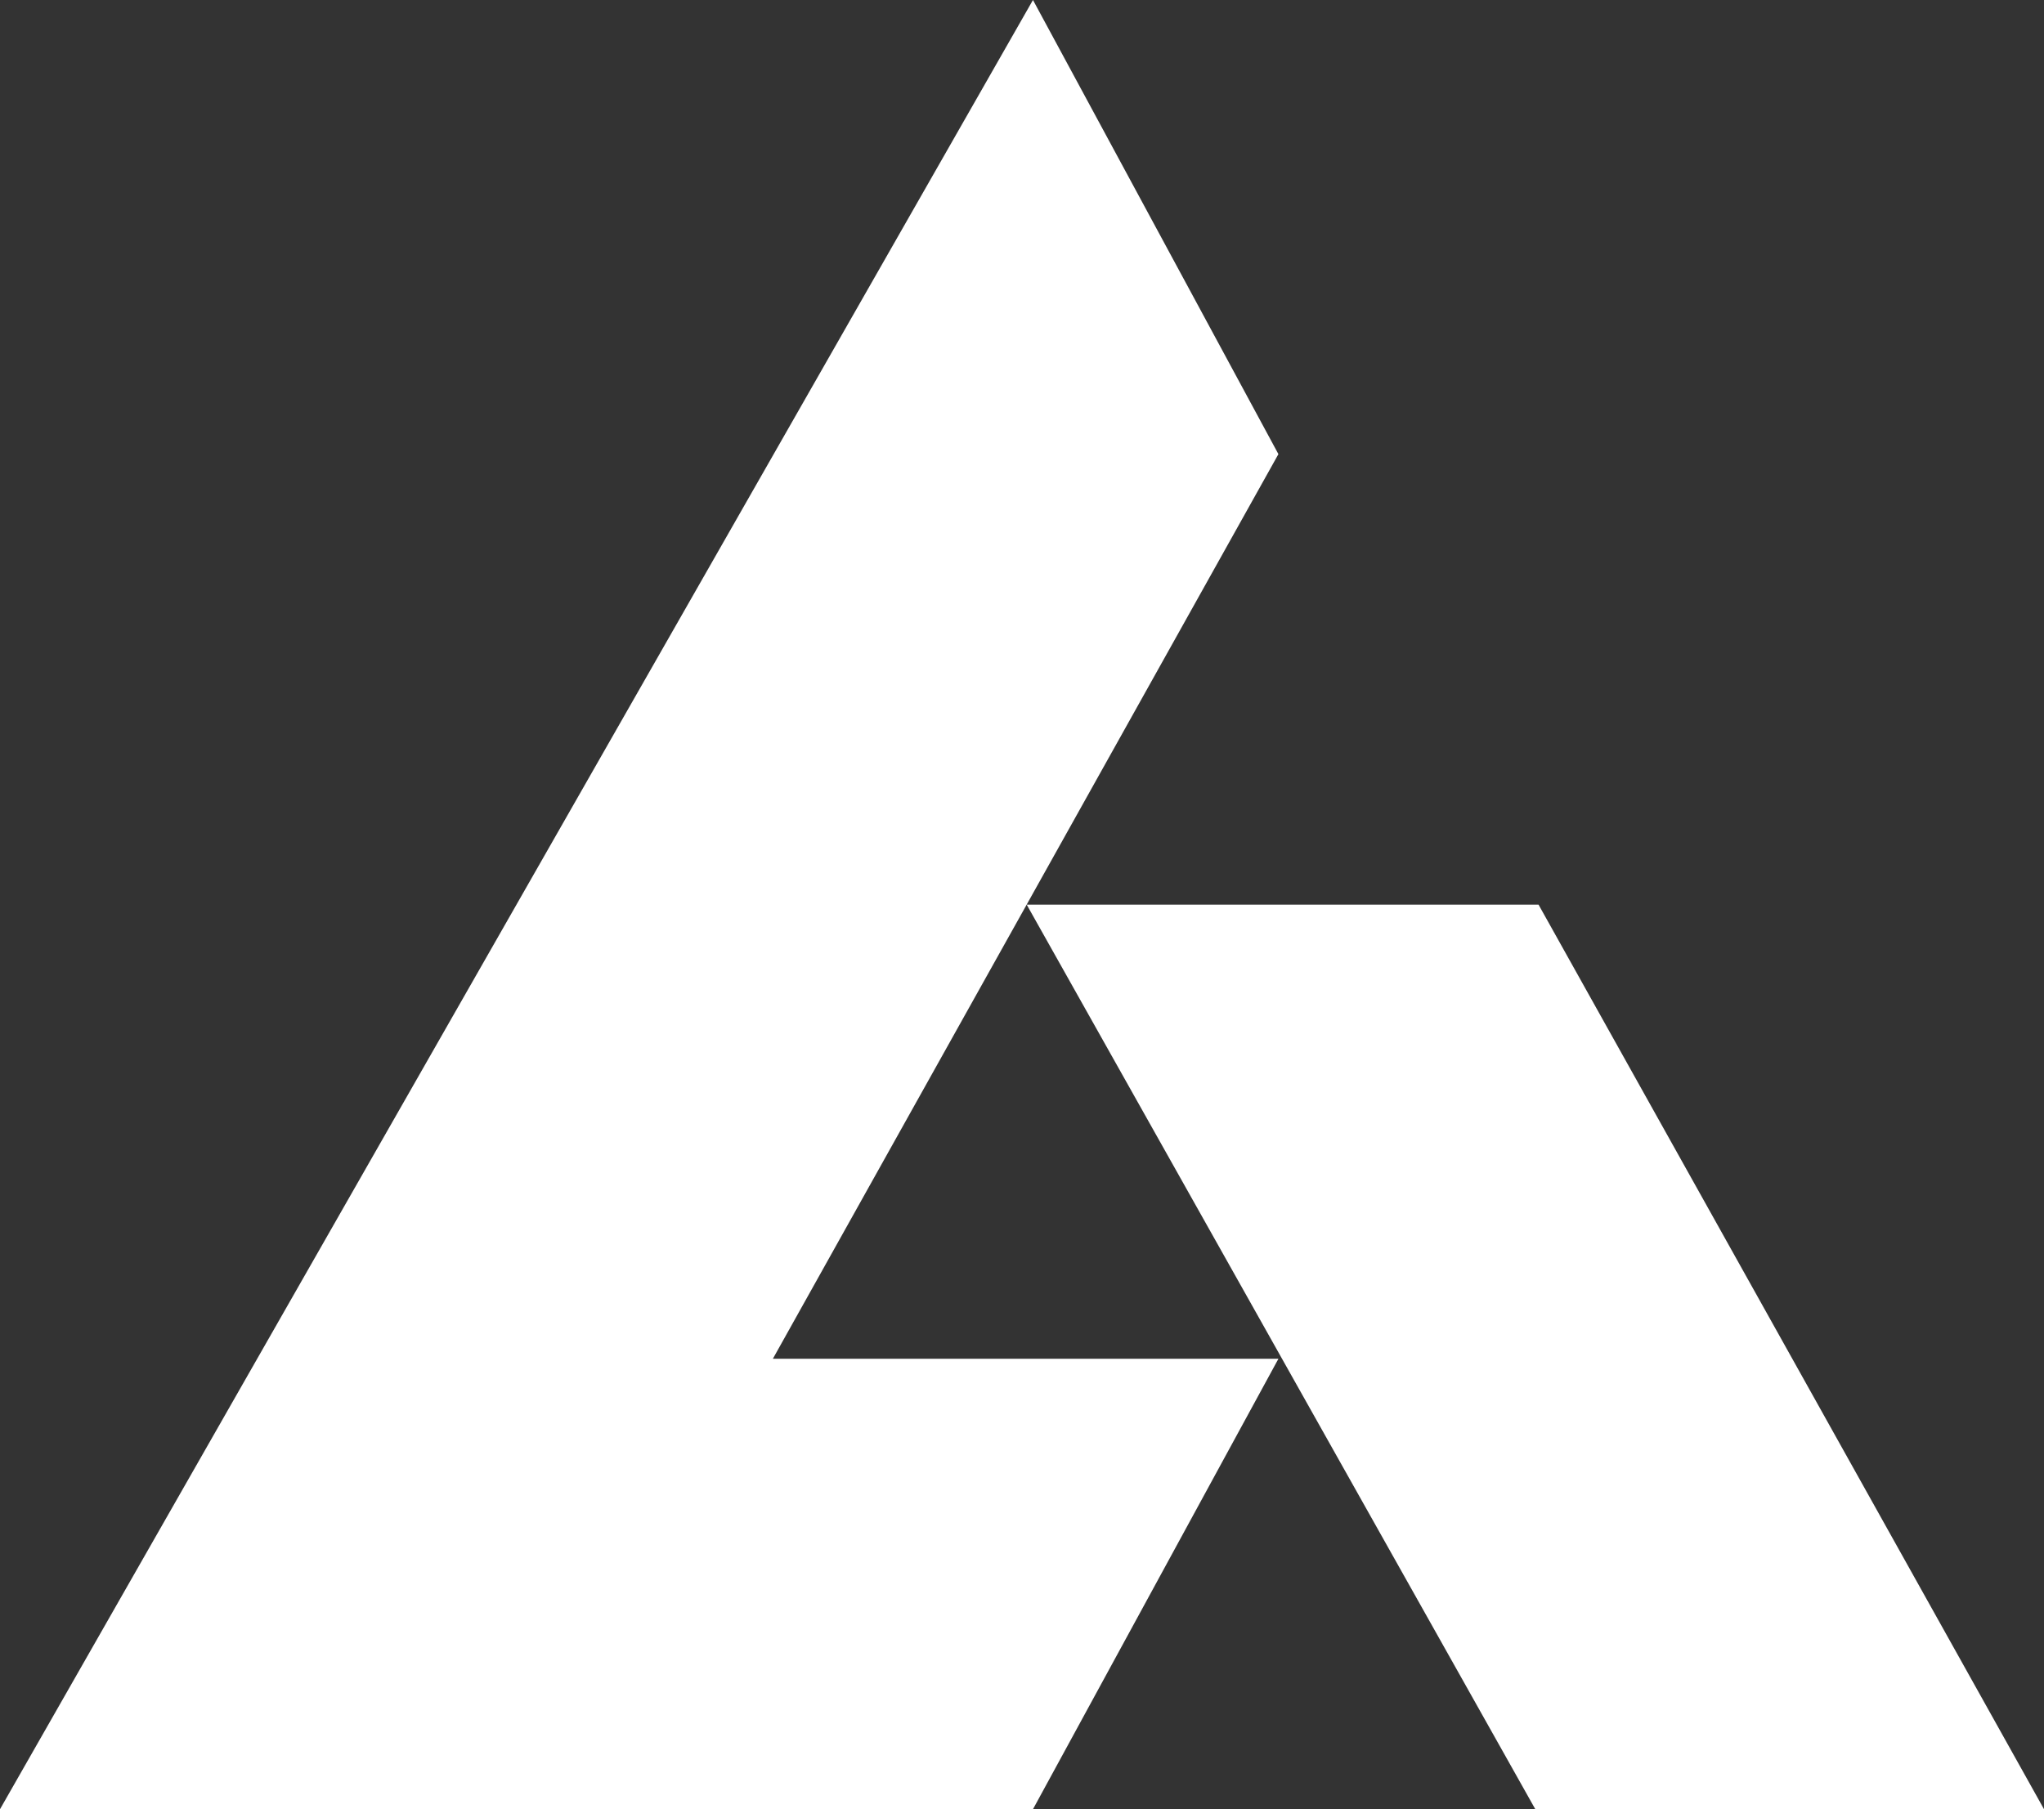 <svg xmlns="http://www.w3.org/2000/svg" width="363.792" height="322.068" viewBox="0 0 363.792 322.068">
  <rect x="0" y="0" width="363.792" height="322.068" fill="#333333" stroke="none"/>
  <g id="ACEIcon" transform="translate(-1460.945 -1269.755)">
    <path id="Path_5" data-name="Path 5" d="M1644.793,1269.755l-183.848,322.068h183.848l43.688-80.187H1598.5l89.977-161.038Z" transform="translate(0 0)" fill="#fff"/>
    <path id="Path_6" data-name="Path 6" d="M1614.673,1405.231h91.1l89.967,161.034H1705.2Z" transform="translate(29.001 25.558)" fill="#fff"/>
  </g>
</svg>
